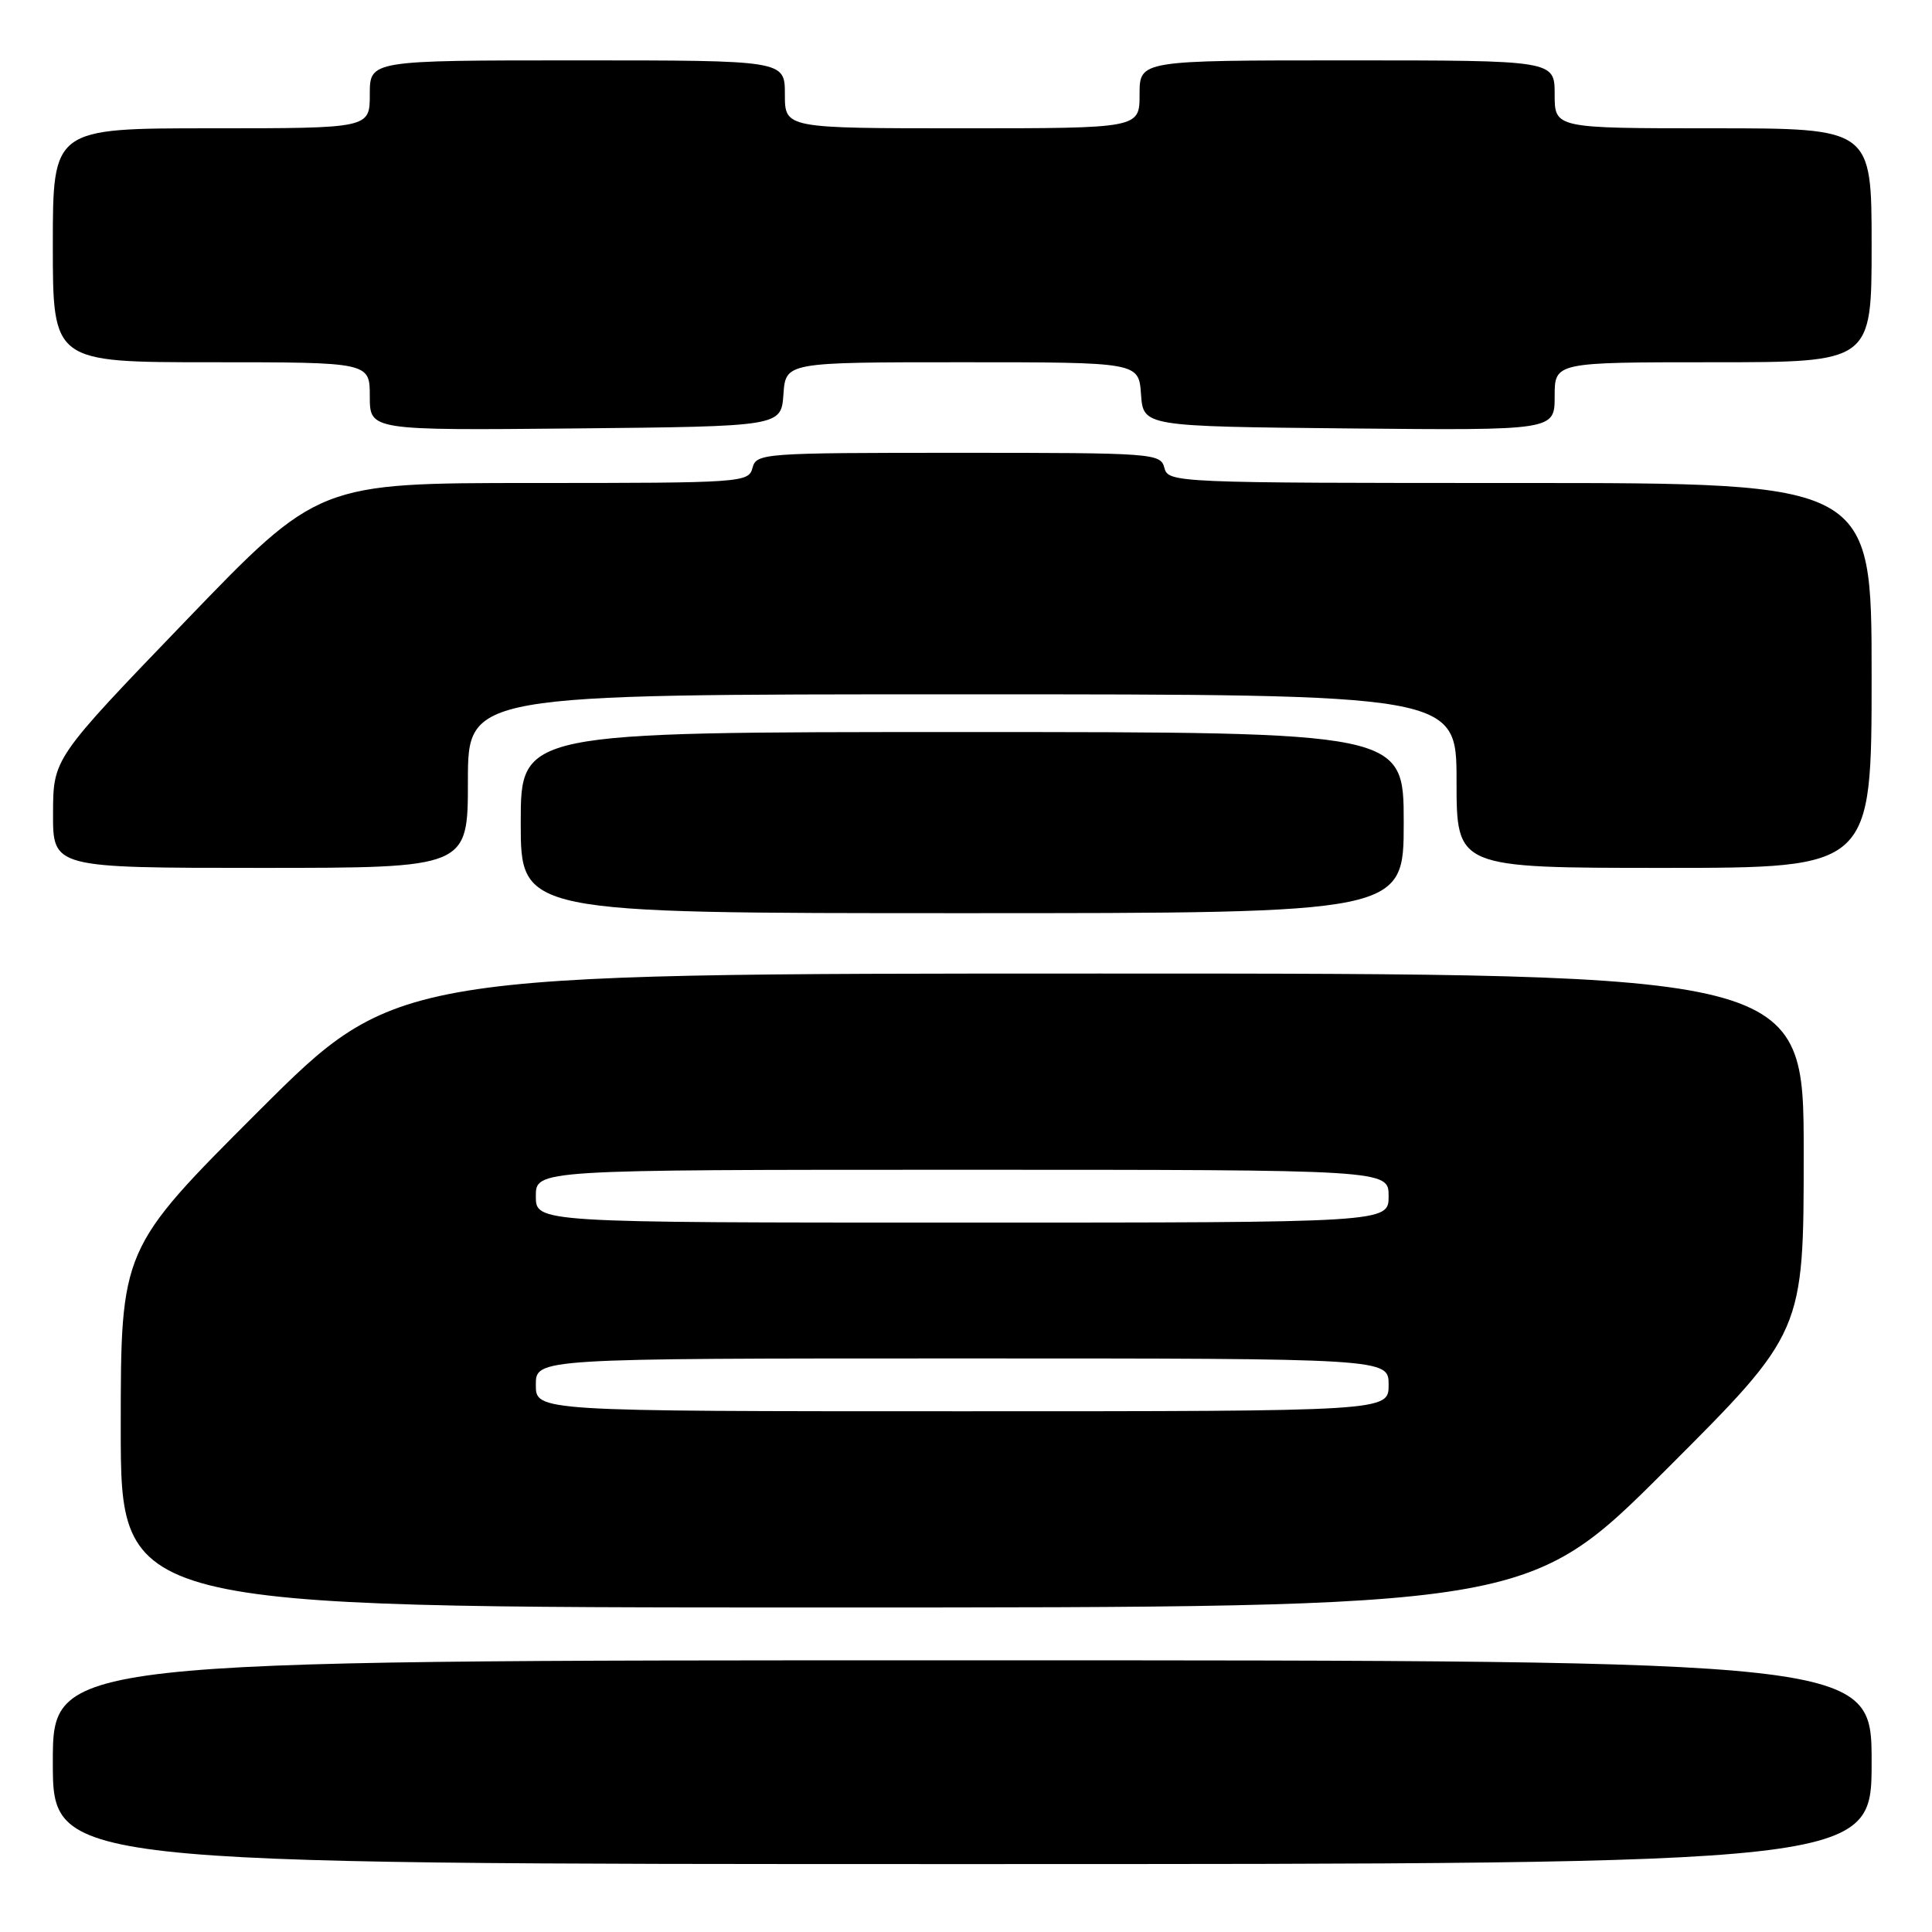 <?xml version="1.0" encoding="UTF-8" standalone="no"?>
<!DOCTYPE svg PUBLIC "-//W3C//DTD SVG 1.1//EN" "http://www.w3.org/Graphics/SVG/1.1/DTD/svg11.dtd" >
<svg xmlns="http://www.w3.org/2000/svg" xmlns:xlink="http://www.w3.org/1999/xlink" version="1.1" viewBox="0 0 256 256">
 <g >
 <path fill="currentColor"
d=" M 248.00 233.50 C 248.00 220.00 248.00 220.00 127.50 220.00 C 7.00 220.00 7.00 220.00 7.00 233.50 C 7.00 247.00 7.00 247.00 127.50 247.00 C 248.00 247.00 248.00 247.00 248.00 233.50 Z  M 220.74 194.76 C 239.00 176.52 239.00 176.52 239.00 152.76 C 239.00 129.00 239.00 129.00 145.76 129.00 C 52.52 129.00 52.52 129.00 34.26 147.24 C 16.00 165.48 16.00 165.48 16.00 189.24 C 16.00 213.00 16.00 213.00 109.24 213.00 C 202.48 213.00 202.48 213.00 220.74 194.76 Z  M 186.00 109.00 C 186.00 97.00 186.00 97.00 127.50 97.00 C 69.00 97.00 69.00 97.00 69.00 109.00 C 69.00 121.00 69.00 121.00 127.50 121.00 C 186.00 121.00 186.00 121.00 186.00 109.00 Z  M 62.00 103.50 C 62.00 92.00 62.00 92.00 127.50 92.00 C 193.00 92.00 193.00 92.00 193.00 103.50 C 193.00 115.00 193.00 115.00 220.50 115.00 C 248.00 115.00 248.00 115.00 248.00 89.50 C 248.00 64.00 248.00 64.00 201.41 64.00 C 155.65 64.00 154.80 63.96 154.29 62.00 C 153.78 60.06 152.93 60.00 127.00 60.00 C 101.07 60.00 100.22 60.06 99.71 62.00 C 99.20 63.94 98.35 64.00 70.69 64.00 C 42.19 64.00 42.19 64.00 24.62 82.25 C 7.05 100.50 7.05 100.50 7.03 107.75 C 7.00 115.00 7.00 115.00 34.50 115.00 C 62.00 115.00 62.00 115.00 62.00 103.50 Z  M 103.81 52.25 C 104.11 48.00 104.11 48.00 127.50 48.00 C 150.89 48.00 150.89 48.00 151.19 52.25 C 151.50 56.50 151.50 56.50 178.75 56.77 C 206.00 57.03 206.00 57.03 206.00 52.52 C 206.00 48.00 206.00 48.00 227.00 48.00 C 248.00 48.00 248.00 48.00 248.00 32.50 C 248.00 17.00 248.00 17.00 227.00 17.00 C 206.00 17.00 206.00 17.00 206.00 12.50 C 206.00 8.00 206.00 8.00 178.50 8.00 C 151.00 8.00 151.00 8.00 151.00 12.50 C 151.00 17.00 151.00 17.00 127.50 17.00 C 104.00 17.00 104.00 17.00 104.00 12.50 C 104.00 8.00 104.00 8.00 76.50 8.00 C 49.00 8.00 49.00 8.00 49.00 12.50 C 49.00 17.00 49.00 17.00 28.00 17.00 C 7.00 17.00 7.00 17.00 7.00 32.50 C 7.00 48.00 7.00 48.00 28.00 48.00 C 49.00 48.00 49.00 48.00 49.00 52.52 C 49.00 57.03 49.00 57.03 76.25 56.77 C 103.50 56.50 103.50 56.50 103.81 52.25 Z  M 71.00 183.50 C 71.00 180.00 71.00 180.00 127.50 180.00 C 184.00 180.00 184.00 180.00 184.00 183.50 C 184.00 187.00 184.00 187.00 127.50 187.00 C 71.00 187.00 71.00 187.00 71.00 183.50 Z  M 71.00 158.50 C 71.00 155.00 71.00 155.00 127.50 155.00 C 184.00 155.00 184.00 155.00 184.00 158.50 C 184.00 162.00 184.00 162.00 127.50 162.00 C 71.00 162.00 71.00 162.00 71.00 158.50 Z "/>
</g>
</svg>